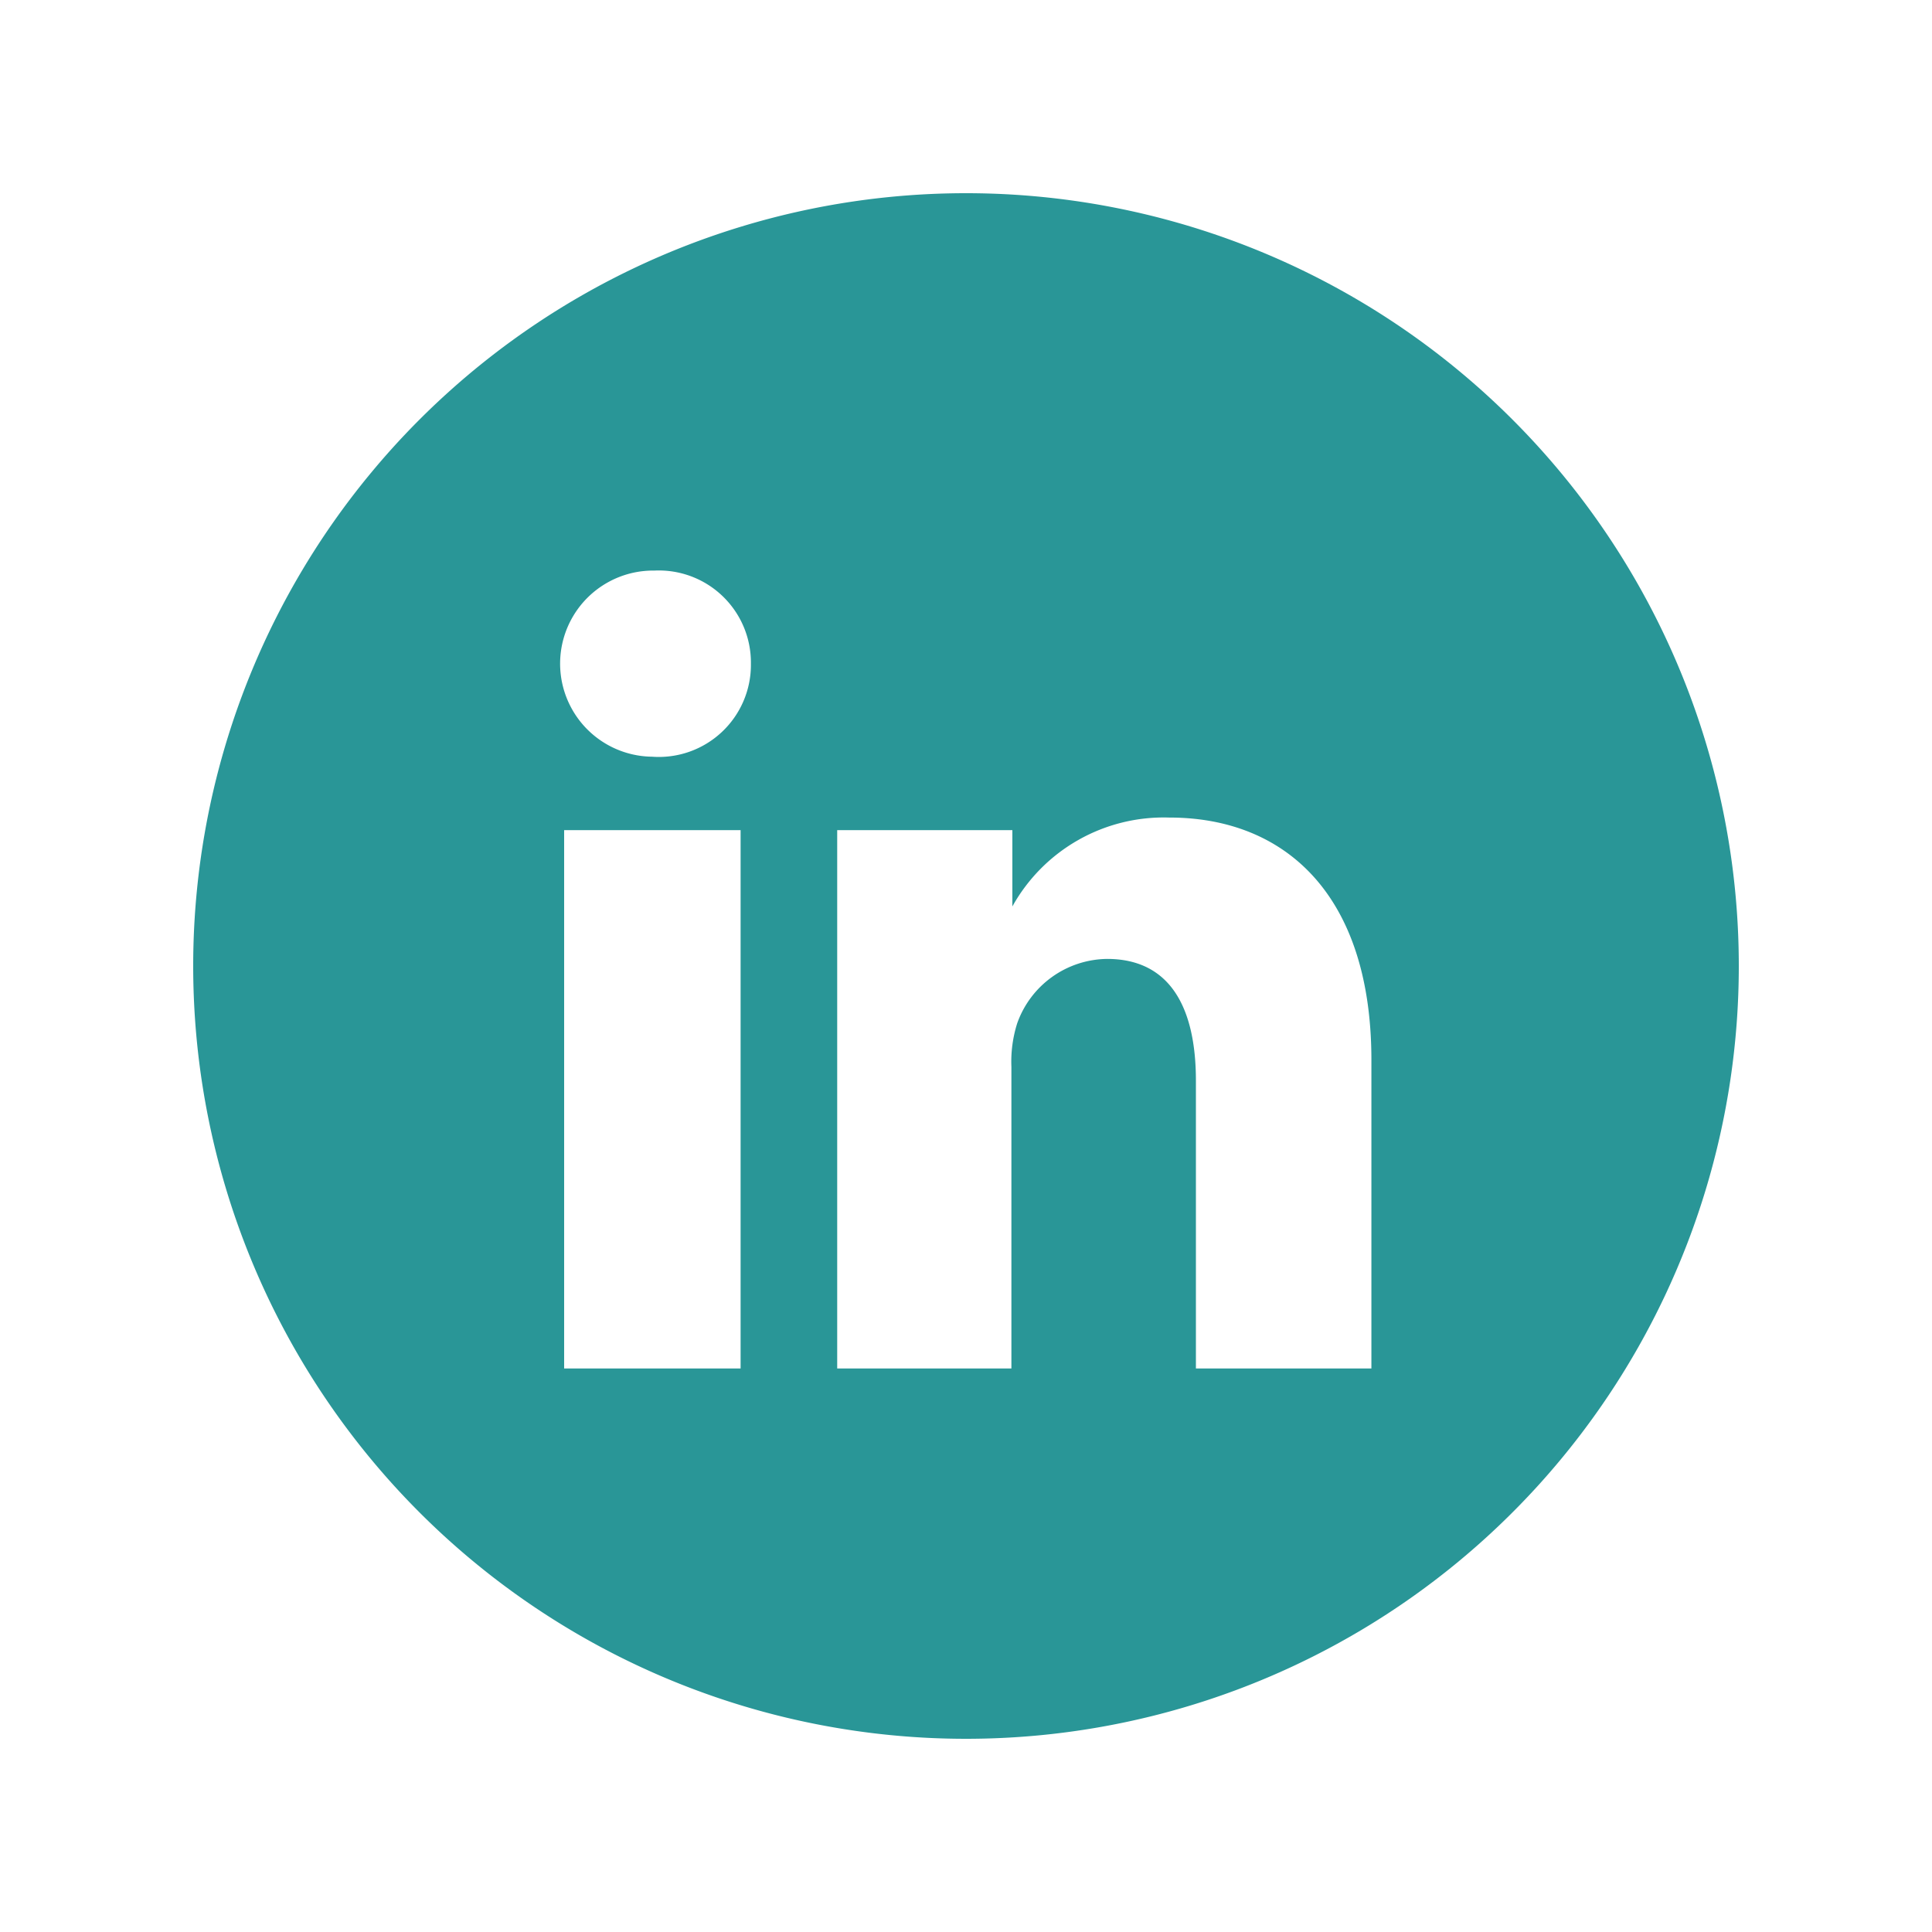 <svg id="Layer_1" data-name="Layer 1" xmlns="http://www.w3.org/2000/svg" viewBox="0 0 60 60"><defs><style>.cls-1{fill:#299697;fill-rule:evenodd;}</style></defs><path class="cls-1" d="M30,6A24,24,0,1,0,54,30,24,24,0,0,0,30,6ZM17.52,25.78H23V42.5H17.52Zm5.8-5.17a2.86,2.86,0,0,0-3-2.89,2.89,2.89,0,1,0-.07,5.78h0A2.86,2.86,0,0,0,23.32,20.61Zm13,4.78c3.58,0,6.27,2.39,6.27,7.53V42.5H37.14V33.56c0-2.25-.79-3.78-2.76-3.78a3,3,0,0,0-2.79,2,3.94,3.94,0,0,0-.18,1.35V42.5H26S26,27.35,26,25.78h5.44v2.37A5.38,5.38,0,0,1,36.31,25.39Z"/></svg>